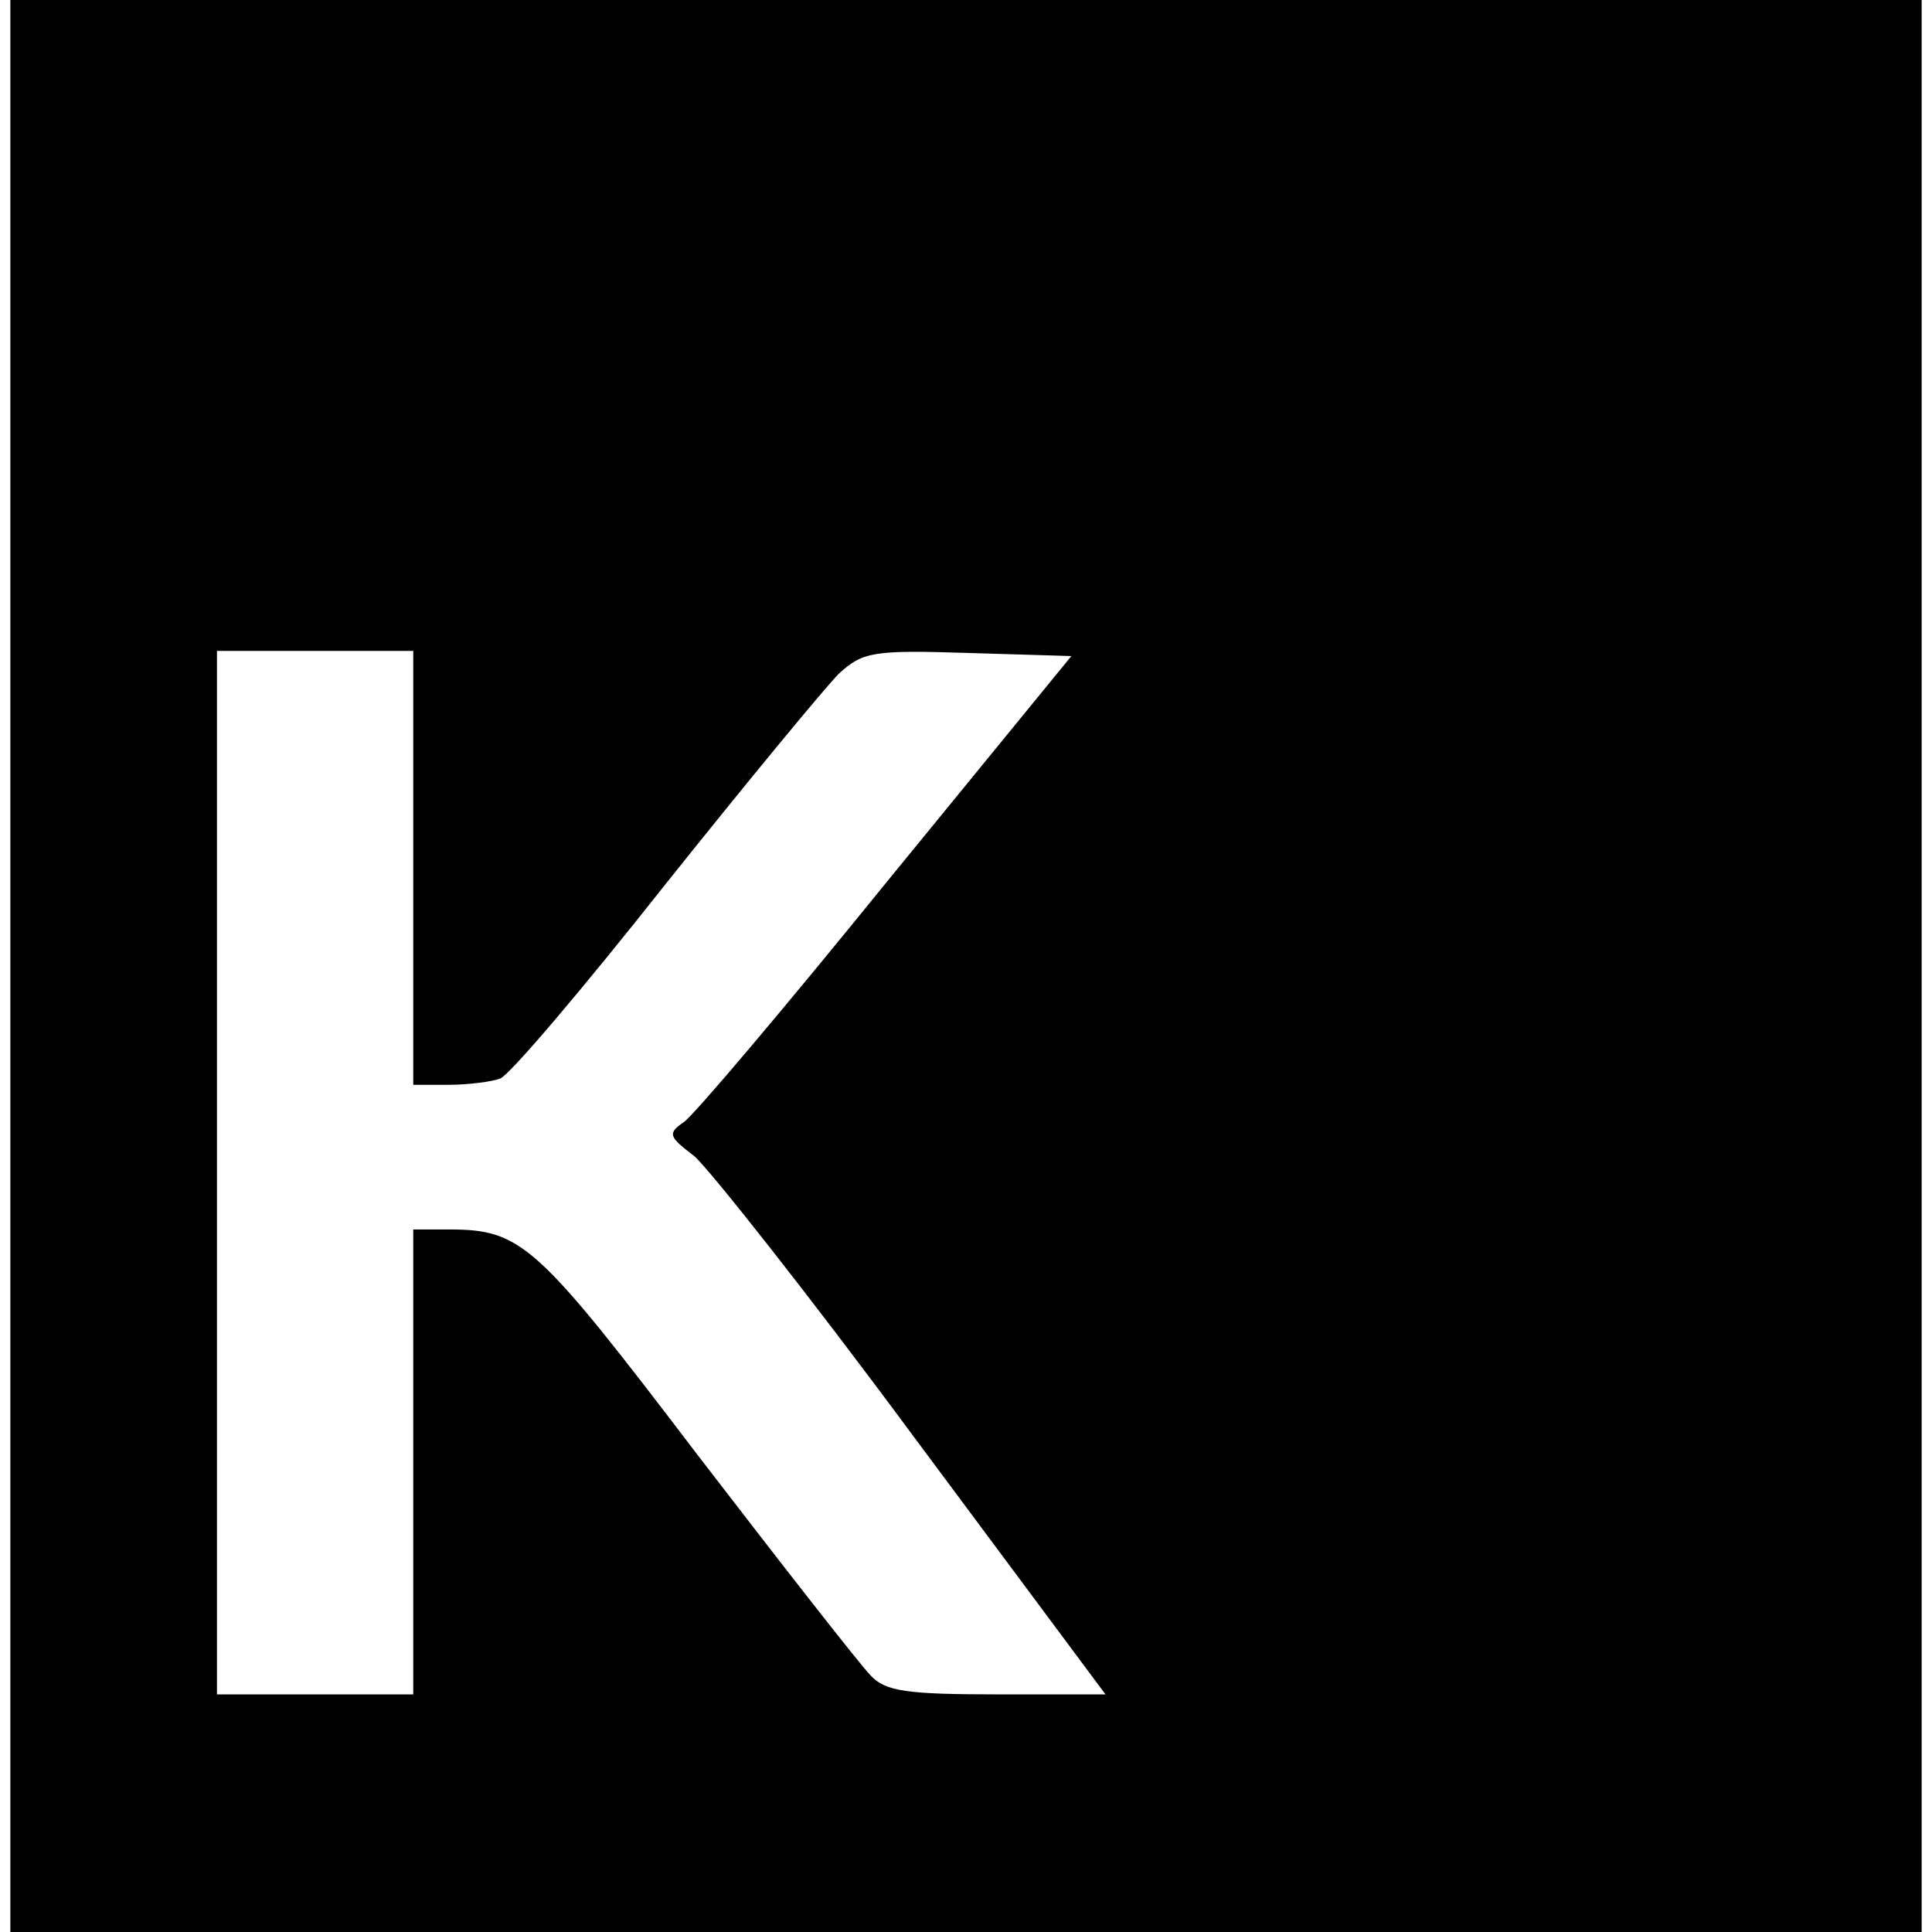 <?xml version="1.0" standalone="no"?>
<!DOCTYPE svg PUBLIC "-//W3C//DTD SVG 20010904//EN"
 "http://www.w3.org/TR/2001/REC-SVG-20010904/DTD/svg10.dtd">
<svg version="1.0" xmlns="http://www.w3.org/2000/svg"
 width="187pt" height="187pt" viewBox="0 0 187 187"
 preserveAspectRatio="xMidYMid meet">
<g transform="translate(0,187) scale(0.1,-0.1)"
fill="#000000" stroke="none">
<path d="M10 935 l0 -935 925 0 925 0 0 935 0 935 -925 0 -925 0 0 -935z m390
95 l0 -210 34 0 c19 0 42 3 50 6 9 3 81 88 160 188 79 99 155 191 168 204 23
21 33 23 125 20 l100 -3 -179 -219 c-98 -121 -186 -225 -196 -232 -16 -11 -15
-14 10 -33 14 -12 110 -133 212 -271 l186 -250 -105 0 c-87 0 -108 3 -122 18
-10 10 -85 106 -168 214 -156 205 -170 218 -241 218 l-34 0 0 -225 0 -225 -95
0 -95 0 0 505 0 505 95 0 95 0 0 -210z"/>
</g>
</svg>
